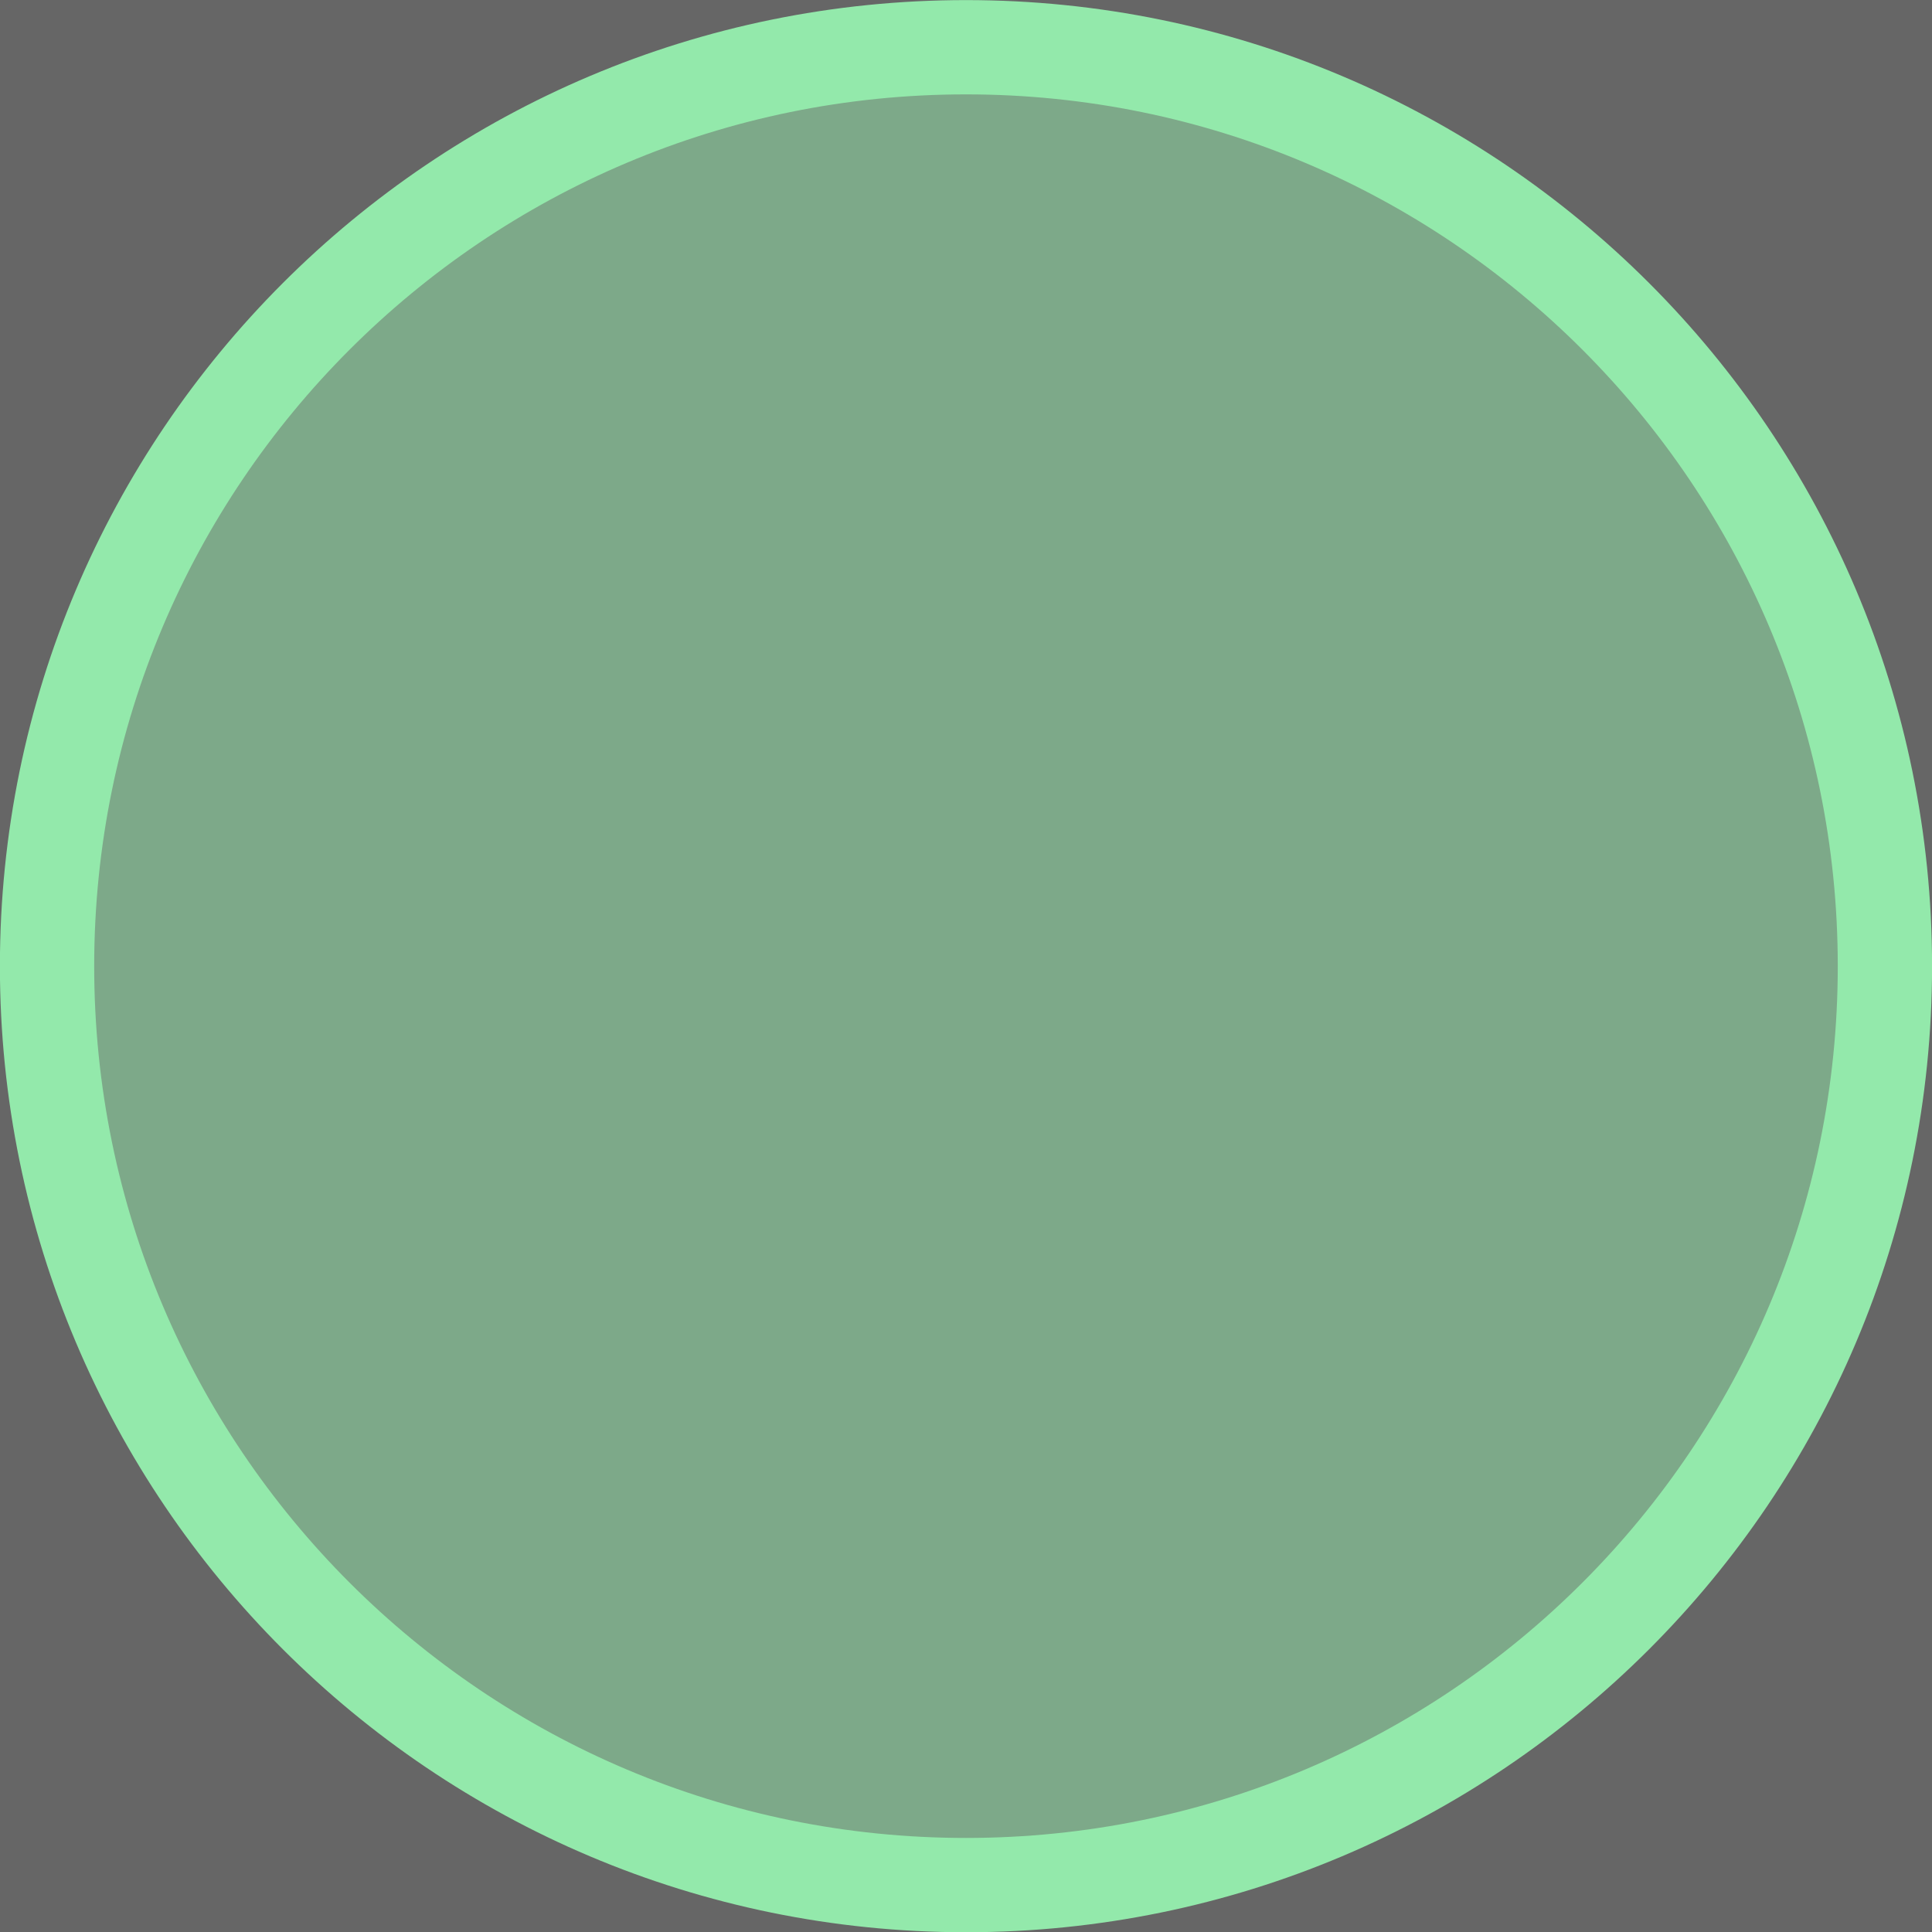 <?xml version="1.0" encoding="UTF-8" standalone="no"?>
<!-- Created with Inkscape (http://www.inkscape.org/) -->

<svg
   xmlns:dc="http://purl.org/dc/elements/1.1/"
   xmlns:cc="http://creativecommons.org/ns#"
   xmlns:rdf="http://www.w3.org/1999/02/22-rdf-syntax-ns#"
   xmlns:svg="http://www.w3.org/2000/svg"
   xmlns="http://www.w3.org/2000/svg"
   xmlns:sodipodi="http://sodipodi.sourceforge.net/DTD/sodipodi-0.dtd"
   xmlns:inkscape="http://www.inkscape.org/namespaces/inkscape"
   width="241.781"
   height="241.812"
   id="svg4825"
   version="1.1"
   inkscape:version="0.48.5 r10040"
   sodipodi:docname="New document 23">
  <rect width="100%" height="100%" fill="#333333" stroke="none"/>
  <defs
     id="defs4827" />
  <sodipodi:namedview
     id="base"
     pagecolor="#ffffff"
     bordercolor="#666666"
     borderopacity="1.0"
     inkscape:pageopacity="0.0"
     inkscape:pageshadow="2"
     inkscape:zoom="0.35"
     inkscape:cx="-407.68304"
     inkscape:cy="3.0440674"
     inkscape:document-units="px"
     inkscape:current-layer="layer1"
     showgrid="false"
     fit-margin-top="0"
     fit-margin-left="0"
     fit-margin-right="0"
     fit-margin-bottom="0"
     inkscape:window-width="1570"
     inkscape:window-height="939"
     inkscape:window-x="20"
     inkscape:window-y="20"
     inkscape:window-maximized="0" />
  <g
     inkscape:label="Layer 1"
     inkscape:groupmode="layer"
     id="layer1"
     transform="translate(-276.969,-293.594)">
    <path
       sodipodi:type="arc"
       style="opacity:0.25;fill:#ffffff;fill-opacity:1;stroke:none"
       id="path4833"
       sodipodi:cx="351.42856"
       sodipodi:cy="455.21933"
       sodipodi:rx="288.57144"
       sodipodi:ry="245.71428"
       d="m 640,455.219 c 0,135.704 -129.198,245.714 -288.571,245.714 -159.374,0 -288.571,-110.01 -288.571,-245.714 0,-135.704 129.198,-245.714 288.571,-245.714 C 510.802,209.505 640,319.515 640,455.219 z" />
    <path
       style="fill:#93e9ab;fill-opacity:0.516;stroke:#93e9ab;stroke-width:11.8;stroke-linecap:round;stroke-linejoin:miter;stroke-miterlimit:4;stroke-opacity:1;stroke-dasharray:none;stroke-dashoffset:0"
       d="m 512.857,414.505 c 0,63.513 -51.487,115 -115,115 -63.513,0 -115,-51.487 -115,-115 0,-63.513 51.487,-115 115,-115 63.513,0 115,51.487 115,115 z"
       id="path5345"
       inkscape:connector-curvature="0" />
  </g>
</svg>

